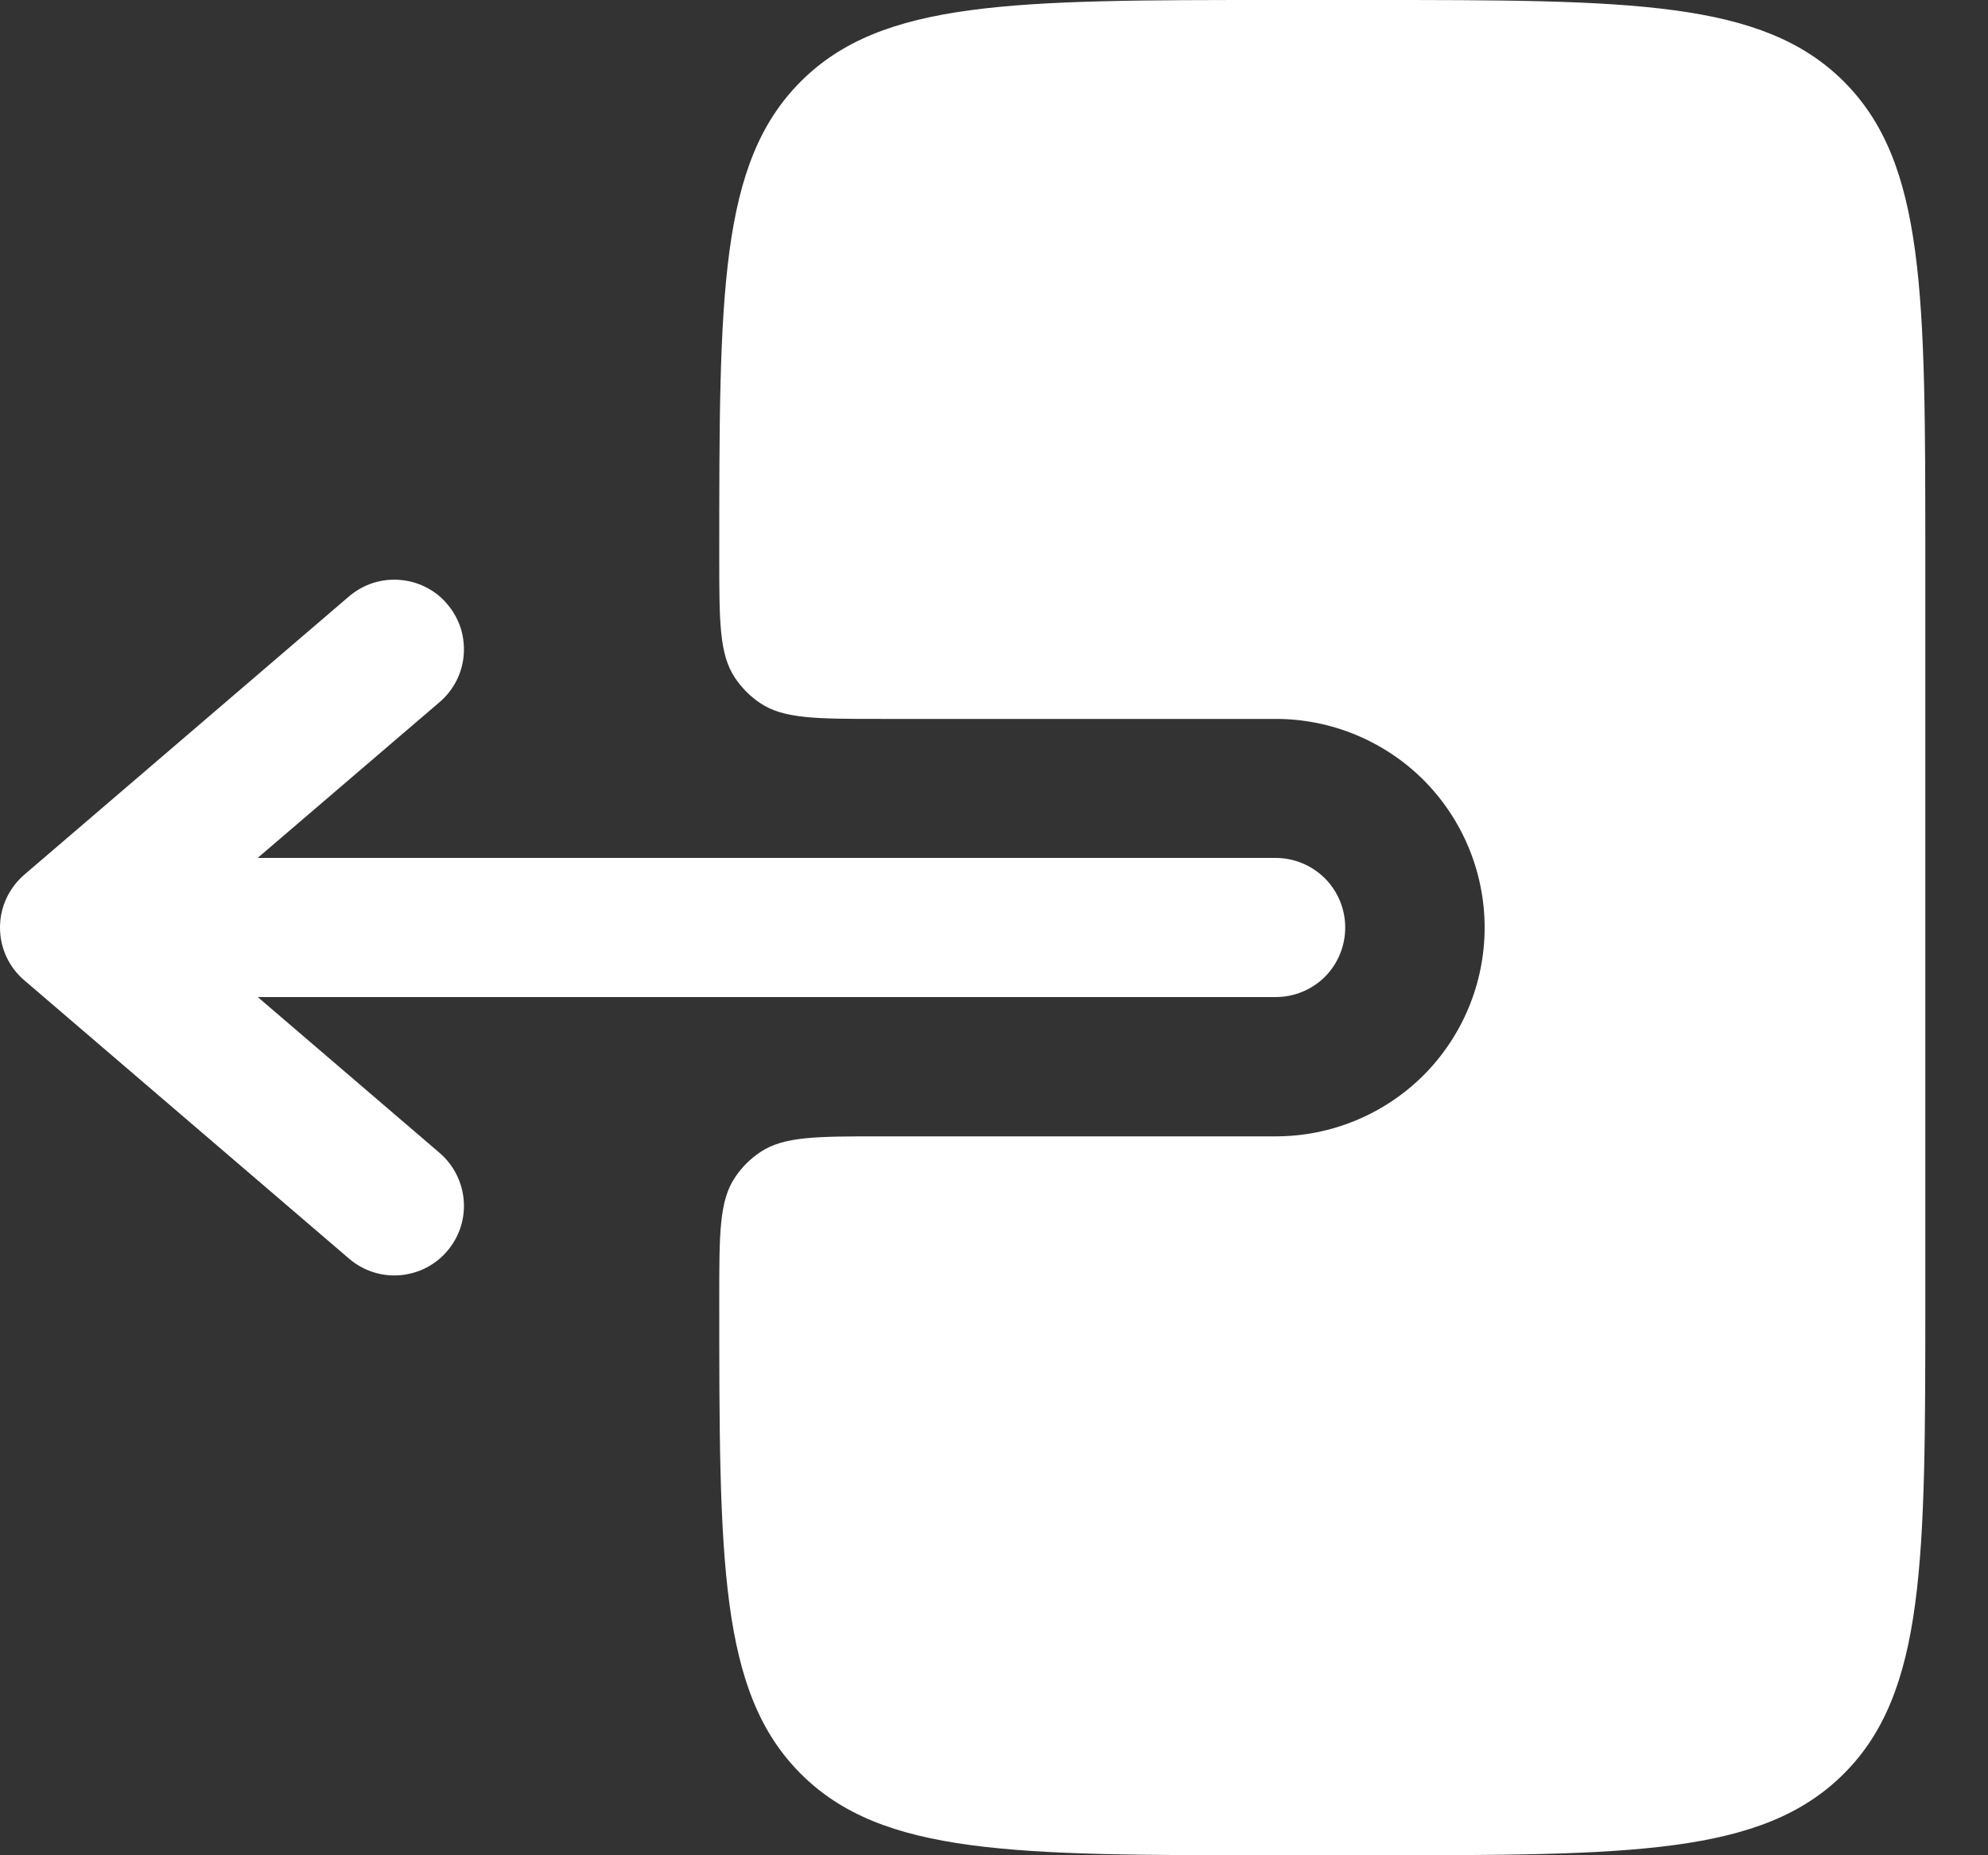 <svg width="15" height="14" viewBox="0 0 15 14" fill="none" xmlns="http://www.w3.org/2000/svg">
<rect x="0" y="0" width="15" height="14" fill="#333333" stroke="none"/>
<g id="Group 44">
<path id="Vector" fill-rule="evenodd" clip-rule="evenodd" d="M10.15 6.999C10.15 6.86 10.095 6.727 9.997 6.628C9.898 6.53 9.765 6.474 9.625 6.474H1.944L3.317 5.298C3.369 5.254 3.412 5.199 3.444 5.137C3.475 5.076 3.494 5.009 3.499 4.94C3.504 4.871 3.496 4.802 3.475 4.736C3.453 4.671 3.419 4.61 3.374 4.558C3.33 4.505 3.275 4.462 3.213 4.431C3.152 4.4 3.085 4.381 3.016 4.376C2.947 4.37 2.878 4.379 2.812 4.4C2.747 4.421 2.686 4.456 2.634 4.5L0.184 6.6C0.126 6.65 0.08 6.711 0.048 6.78C0.016 6.849 0 6.924 0 6.999C0 7.075 0.016 7.15 0.048 7.219C0.08 7.288 0.126 7.349 0.184 7.398L2.634 9.498C2.74 9.589 2.877 9.634 3.016 9.623C3.155 9.612 3.284 9.547 3.374 9.441C3.465 9.335 3.51 9.198 3.499 9.059C3.488 8.92 3.423 8.791 3.317 8.7L1.945 7.524H9.625C9.765 7.524 9.898 7.469 9.997 7.371C10.095 7.272 10.15 7.139 10.15 6.999Z" fill="white"/>
<path id="Vector_2" d="M5.427 4.2C5.427 4.691 5.427 4.937 5.545 5.114C5.596 5.19 5.661 5.256 5.738 5.307C5.915 5.425 6.16 5.425 6.652 5.425H9.627C10.044 5.425 10.445 5.591 10.741 5.886C11.036 6.182 11.202 6.582 11.202 7C11.202 7.418 11.036 7.818 10.741 8.114C10.445 8.409 10.044 8.575 9.627 8.575H6.652C6.16 8.575 5.915 8.575 5.738 8.693C5.661 8.744 5.596 8.809 5.545 8.886C5.427 9.063 5.427 9.309 5.427 9.8C5.427 11.78 5.427 12.77 6.042 13.385C6.657 14 7.646 14 9.626 14H10.326C12.307 14 13.296 14 13.912 13.385C14.527 12.77 14.527 11.78 14.527 9.8V4.2C14.527 2.22 14.527 1.23 13.912 0.615C13.296 0.001 12.306 0 10.327 0H9.627C7.646 0 6.657 -4.17233e-08 6.042 0.615C5.427 1.23 5.427 2.22 5.427 4.2Z" fill="white"/>
</g>
</svg>
